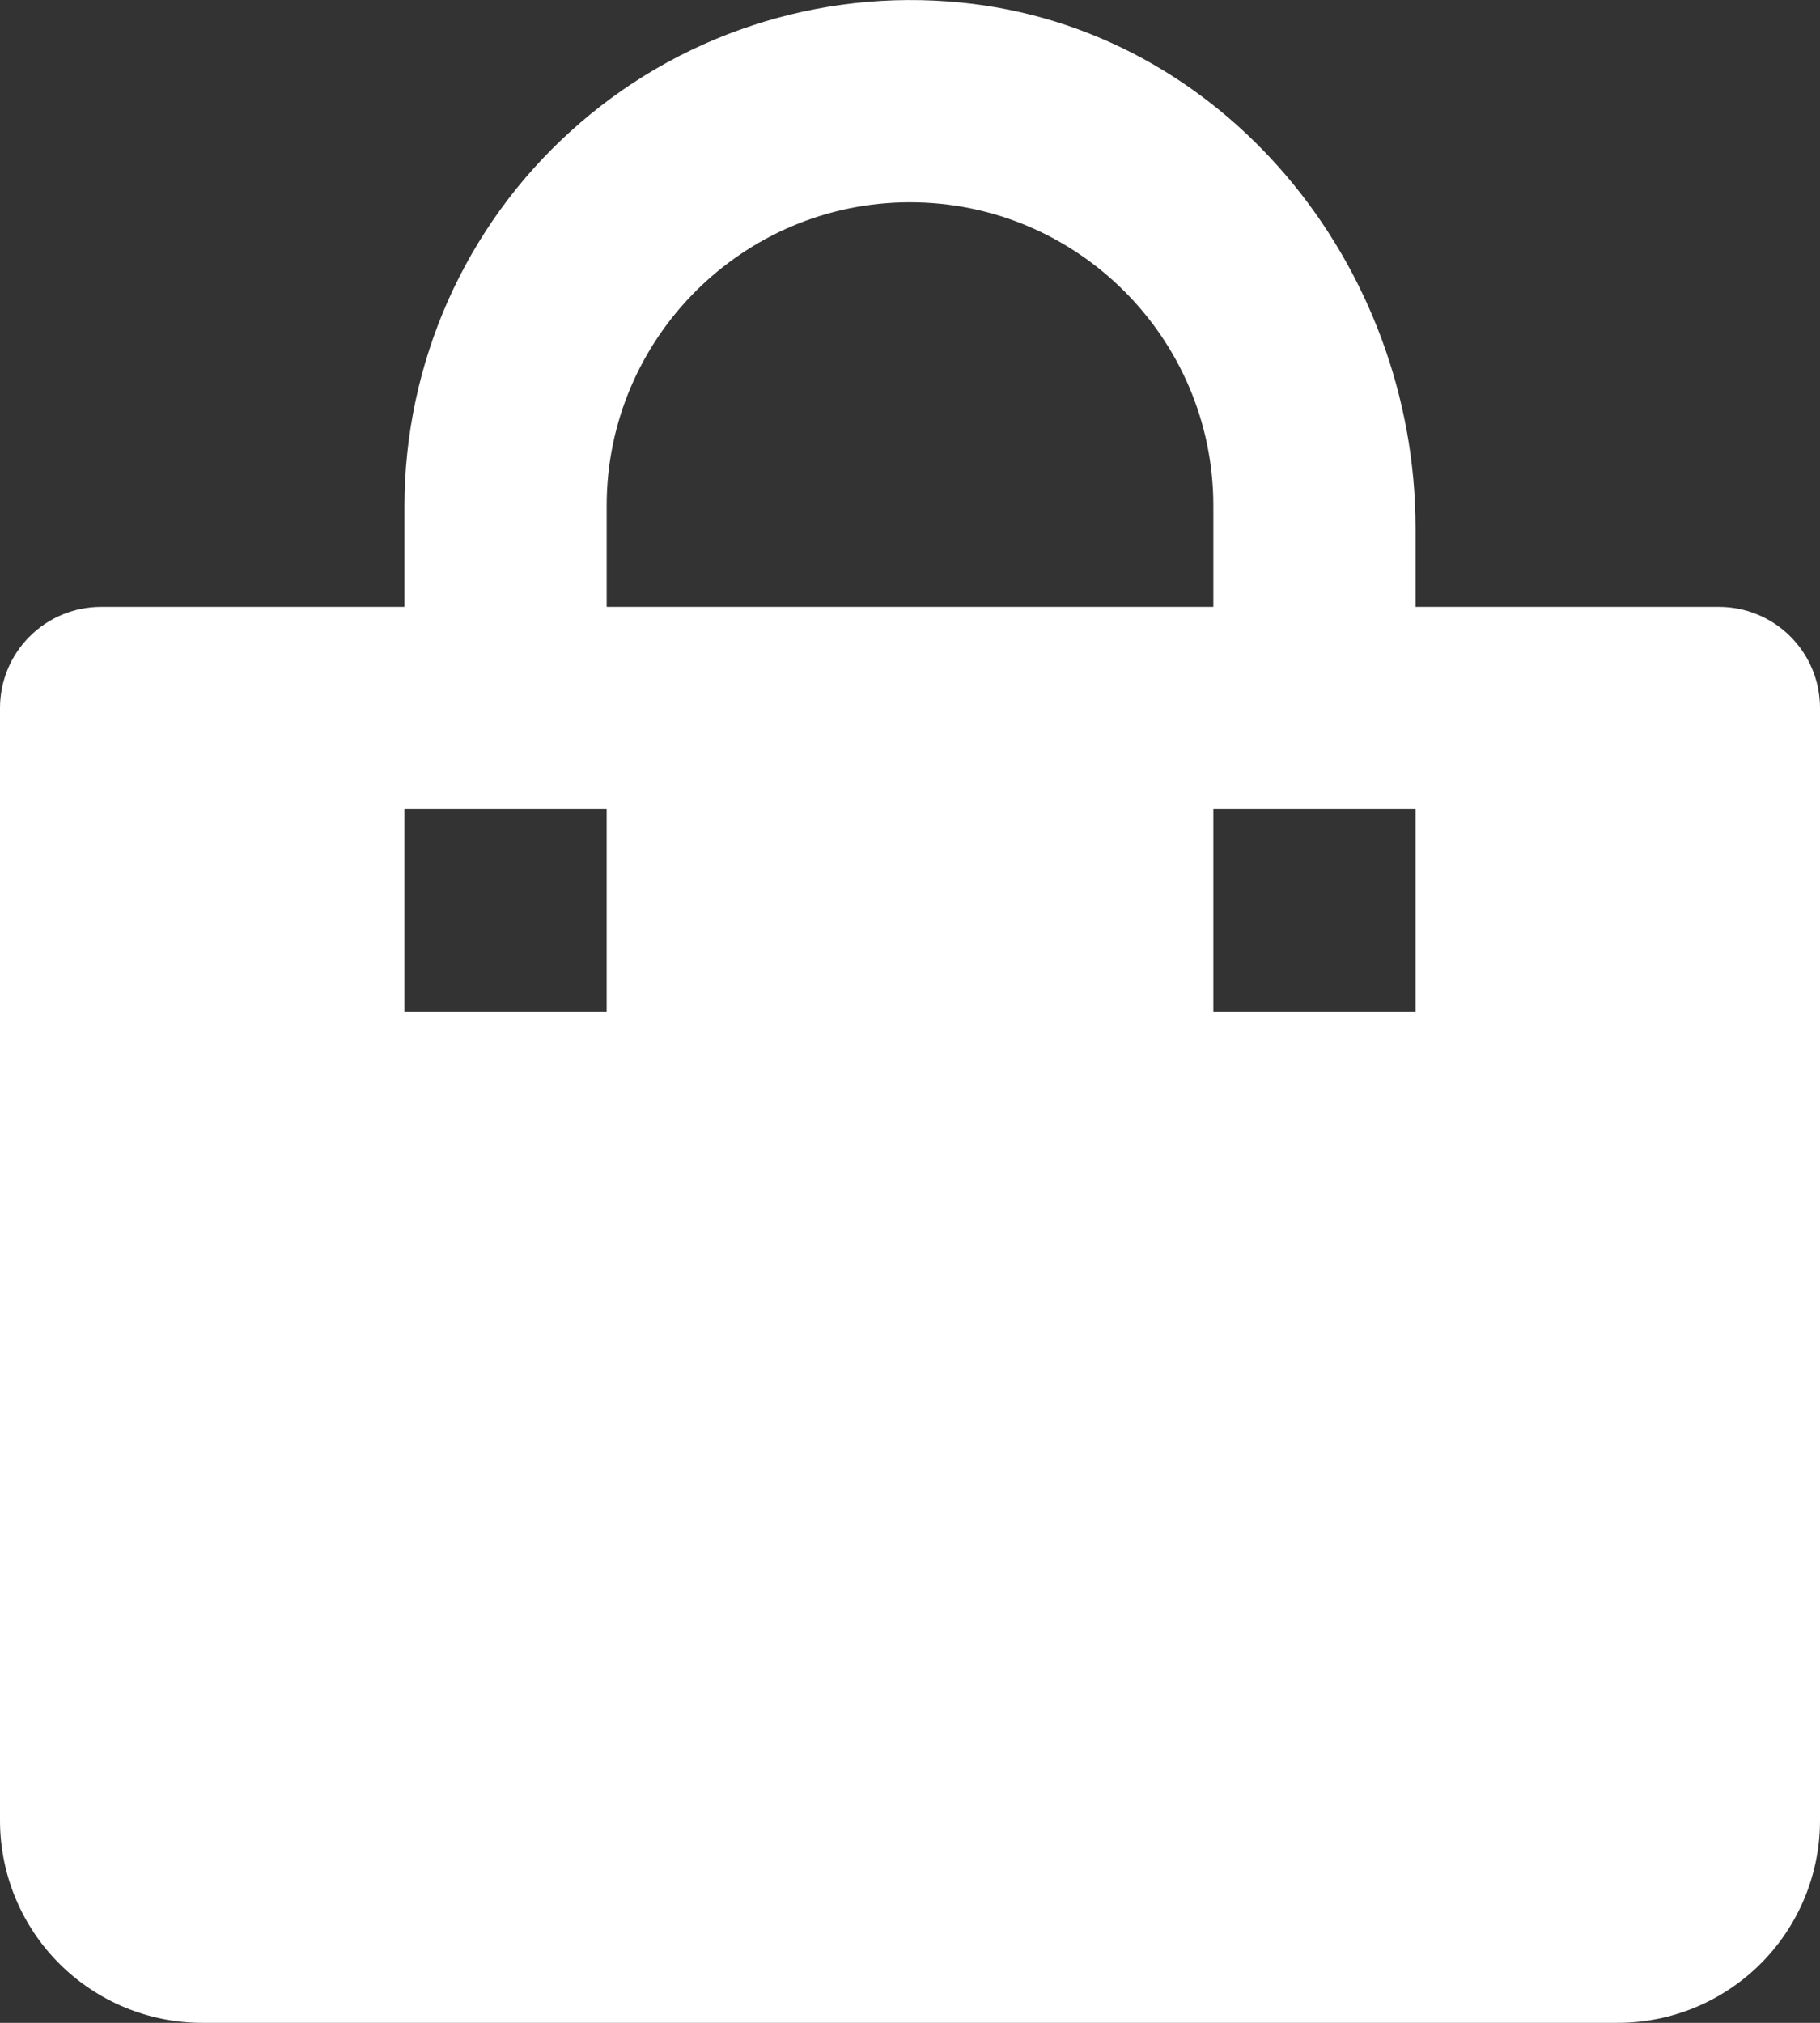 <svg width="18" height="20" viewBox="0 0 18 20" fill="none" xmlns="http://www.w3.org/2000/svg">
<rect x="0" y="0" width="18" height="20" fill="#333333" stroke="none"/>
<path d="M2 20H16C16.53 20 17.039 19.789 17.414 19.414C17.789 19.039 18 18.53 18 18V7C18 6.735 17.895 6.48 17.707 6.293C17.52 6.105 17.265 6 17 6H14V5.223C14 2.614 12.097 0.278 9.5 0.025C8.805 -0.044 8.103 0.033 7.439 0.252C6.776 0.47 6.166 0.825 5.648 1.294C5.129 1.762 4.715 2.334 4.431 2.972C4.148 3.611 4.001 4.301 4 5V6H1C0.735 6 0.48 6.105 0.293 6.293C0.105 6.48 0 6.735 0 7V18C0 18.53 0.211 19.039 0.586 19.414C0.961 19.789 1.47 20 2 20ZM14 8V10H12V8H14ZM6 5C6 3.346 7.346 2 9 2C10.654 2 12 3.346 12 5V6H6V5ZM4 8H6V10H4V8Z" fill="white"/>
</svg>